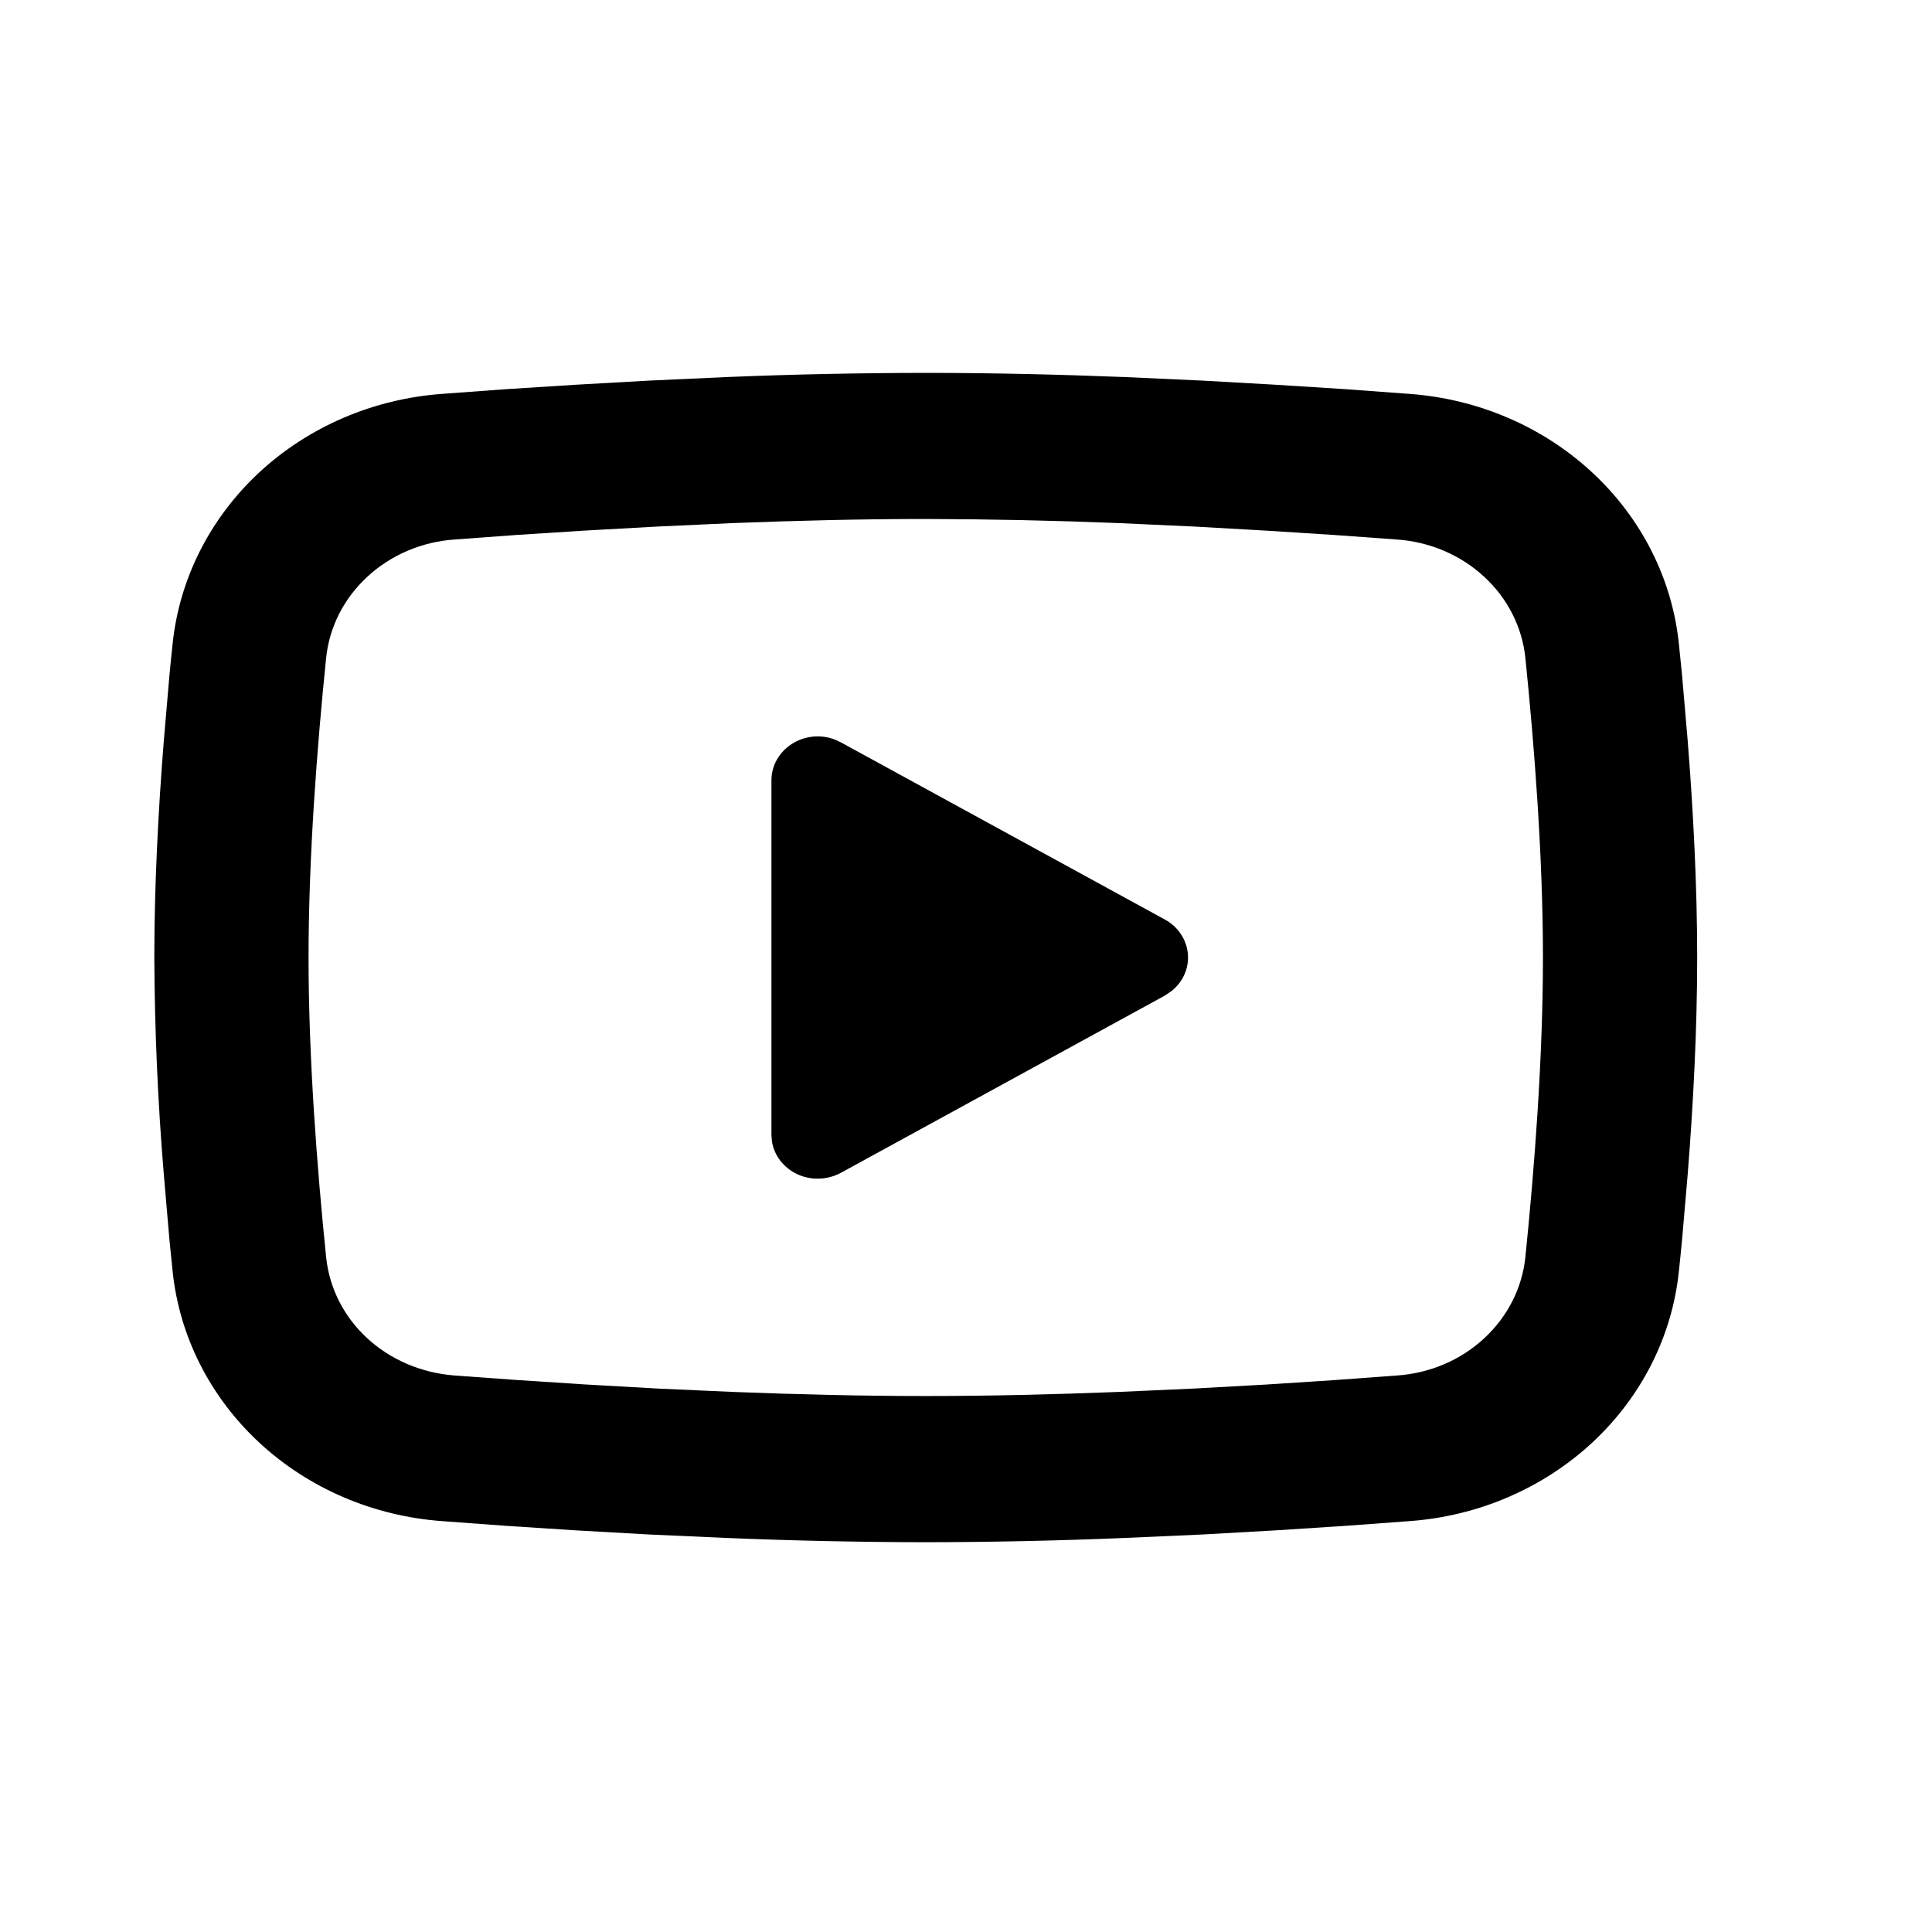 <svg width="24" height="24" viewBox="0 0 24 24" fill="none" xmlns="http://www.w3.org/2000/svg">
<path d="M11.5 4.632C12.319 4.632 13.16 4.652 13.974 4.684L14.937 4.728L15.857 4.78L16.72 4.835L17.508 4.893C18.363 4.955 19.167 5.301 19.779 5.869C20.392 6.438 20.773 7.192 20.856 8.001L20.895 8.387L20.966 9.213C21.034 10.069 21.083 11.002 21.083 11.895C21.083 12.787 21.034 13.72 20.966 14.577L20.895 15.403C20.882 15.535 20.87 15.663 20.856 15.789C20.773 16.597 20.392 17.352 19.779 17.921C19.166 18.489 18.362 18.835 17.507 18.896L16.721 18.954L15.858 19.01L14.937 19.062L13.974 19.105C13.15 19.139 12.325 19.157 11.5 19.158C10.675 19.157 9.85 19.139 9.026 19.105L8.063 19.062L7.142 19.01L6.28 18.954L5.492 18.896C4.637 18.834 3.833 18.489 3.22 17.92C2.608 17.352 2.227 16.597 2.144 15.789L2.105 15.403L2.034 14.577C1.96 13.684 1.921 12.79 1.917 11.895C1.917 11.002 1.966 10.069 2.034 9.213L2.105 8.387C2.118 8.254 2.13 8.126 2.144 8.001C2.227 7.192 2.608 6.438 3.22 5.869C3.832 5.301 4.637 4.955 5.491 4.893L6.278 4.835L7.141 4.78L8.062 4.728L9.025 4.684C9.849 4.65 10.675 4.633 11.5 4.632ZM11.5 6.447C10.709 6.447 9.896 6.467 9.104 6.498L8.167 6.541L7.267 6.591L6.422 6.645L5.647 6.702C5.24 6.73 4.857 6.893 4.565 7.163C4.272 7.432 4.09 7.791 4.051 8.176C3.939 9.274 3.833 10.64 3.833 11.895C3.833 13.149 3.939 14.516 4.051 15.614C4.132 16.405 4.795 17.021 5.647 17.087L6.422 17.143L7.267 17.198L8.167 17.249L9.104 17.291C9.896 17.322 10.709 17.342 11.5 17.342C12.291 17.342 13.104 17.322 13.896 17.291L14.833 17.249L15.733 17.199L16.578 17.144L17.352 17.087C17.759 17.06 18.143 16.897 18.435 16.627C18.728 16.357 18.91 15.998 18.949 15.614C19.061 14.516 19.167 13.149 19.167 11.895C19.167 10.64 19.061 9.274 18.949 8.176C18.91 7.791 18.728 7.432 18.435 7.163C18.143 6.893 17.759 6.73 17.352 6.702L16.578 6.646L15.733 6.592L14.833 6.541L13.896 6.498C13.098 6.466 12.299 6.449 11.5 6.447ZM9.583 9.693C9.583 9.604 9.606 9.517 9.65 9.438C9.694 9.36 9.757 9.293 9.834 9.243C9.912 9.193 10.001 9.161 10.094 9.151C10.187 9.141 10.281 9.153 10.368 9.186L10.446 9.222L14.471 11.423C14.551 11.466 14.619 11.528 14.668 11.602C14.718 11.676 14.748 11.76 14.756 11.847C14.764 11.935 14.75 12.023 14.714 12.104C14.679 12.184 14.623 12.256 14.552 12.312L14.471 12.367L10.446 14.569C10.365 14.613 10.273 14.638 10.18 14.641C10.086 14.645 9.993 14.627 9.908 14.588C9.824 14.55 9.751 14.492 9.695 14.421C9.639 14.349 9.603 14.266 9.589 14.178L9.583 14.096V9.693Z" fill="black"/>
</svg>
